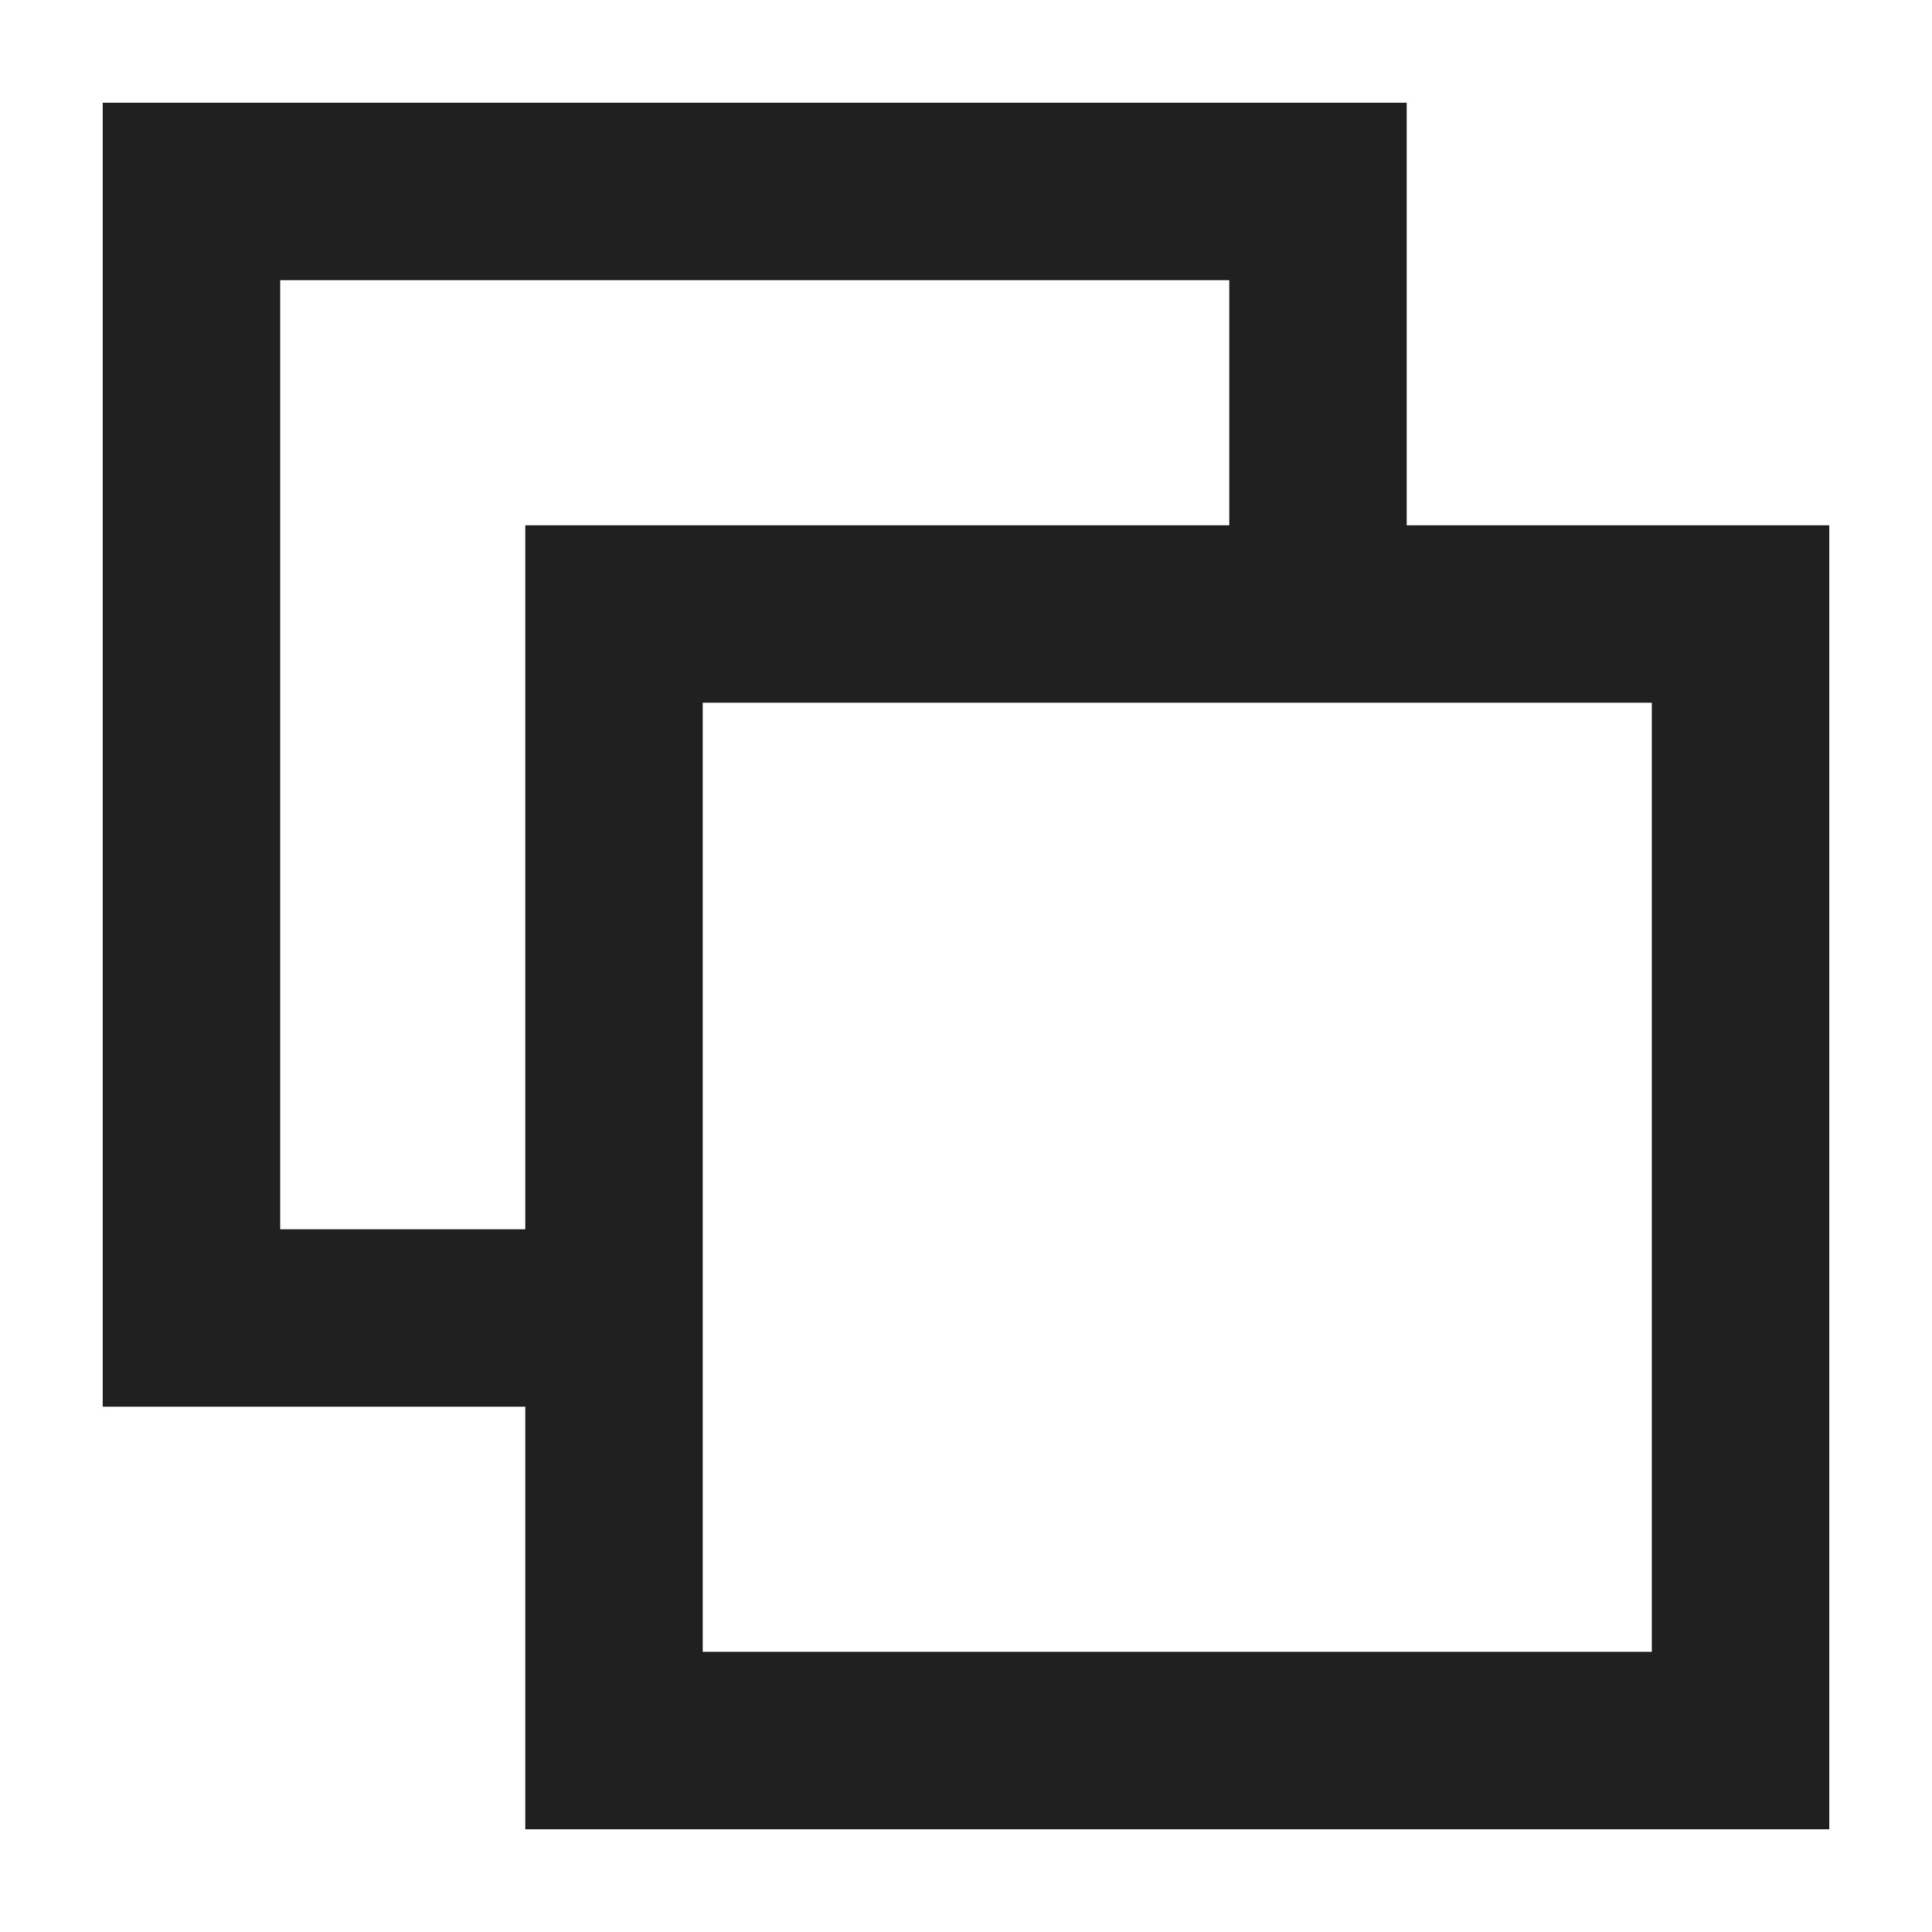 <svg fill="none" viewBox="0 0 16 16" width="16" height="16"><path fill="#202020" stroke="#202020" stroke-width=".3" d="M11.5 4.5V1H1v10.5h3.5V15H15V4.5h-3.5zm-7 5.83H2.17V2.17h8.16V4.5H4.5v5.83zm9.33 3.5H5.67V5.67h8.16v8.16z"/></svg>